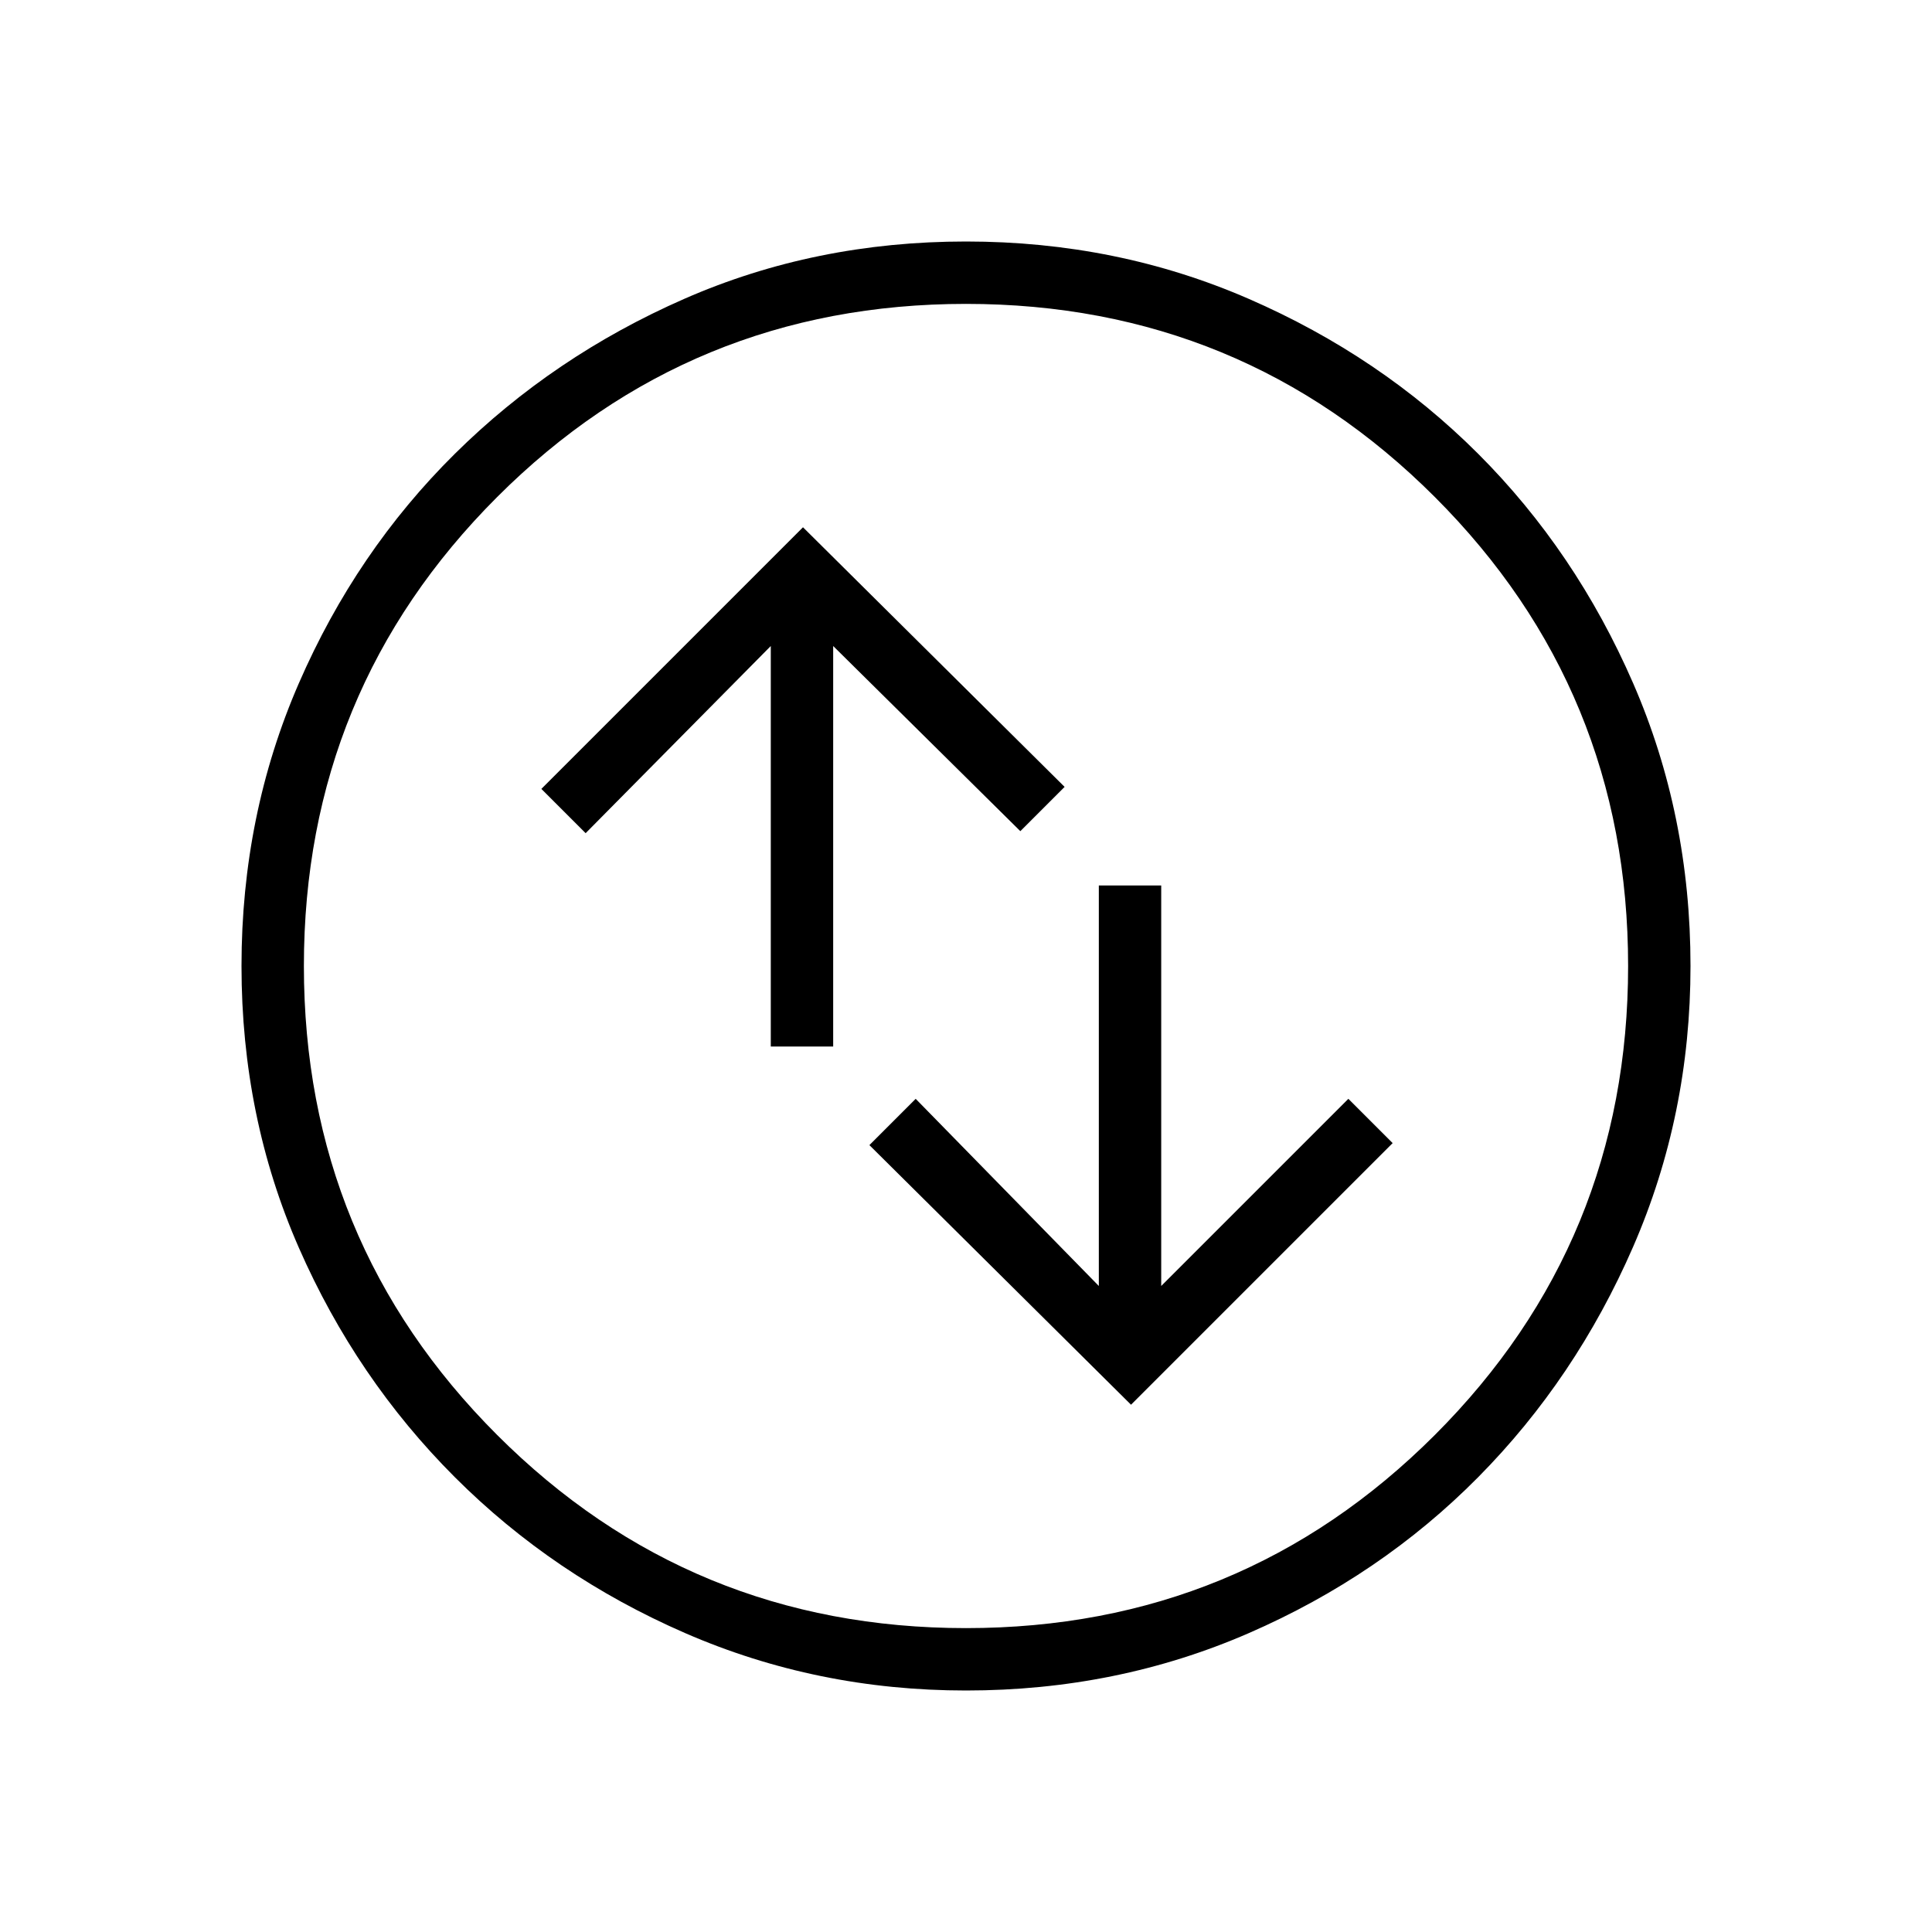 <svg xmlns="http://www.w3.org/2000/svg" width="48" height="48" viewBox="0 0 48 48"><path d="m28.1 34.9 6.5-6.5-1.1-1.1-4.65 4.65V22H27.3v9.95l-4.55-4.65-1.15 1.15ZM19.15 26h1.55v-9.95l4.65 4.6 1.1-1.1-6.5-6.45-6.5 6.5 1.1 1.1 4.6-4.65ZM24 42q-3.7 0-6.975-1.425Q13.75 39.15 11.3 36.7 8.85 34.25 7.425 31 6 27.75 6 24t1.425-7.025q1.425-3.275 3.875-5.7 2.45-2.425 5.7-3.85Q20.25 6 24 6t7.025 1.425q3.275 1.425 5.7 3.85 2.425 2.425 3.85 5.7Q42 20.25 42 24q0 3.7-1.425 6.975-1.425 3.275-3.85 5.725-2.425 2.45-5.7 3.875Q27.75 42 24 42Zm0-1.55q6.85 0 11.65-4.8 4.8-4.8 4.8-11.65 0-6.85-4.8-11.65-4.8-4.8-11.65-4.8-6.85 0-11.65 4.8-4.8 4.8-4.8 11.65 0 6.85 4.8 11.65 4.8 4.8 11.65 4.8ZM24 24Z"/></svg>